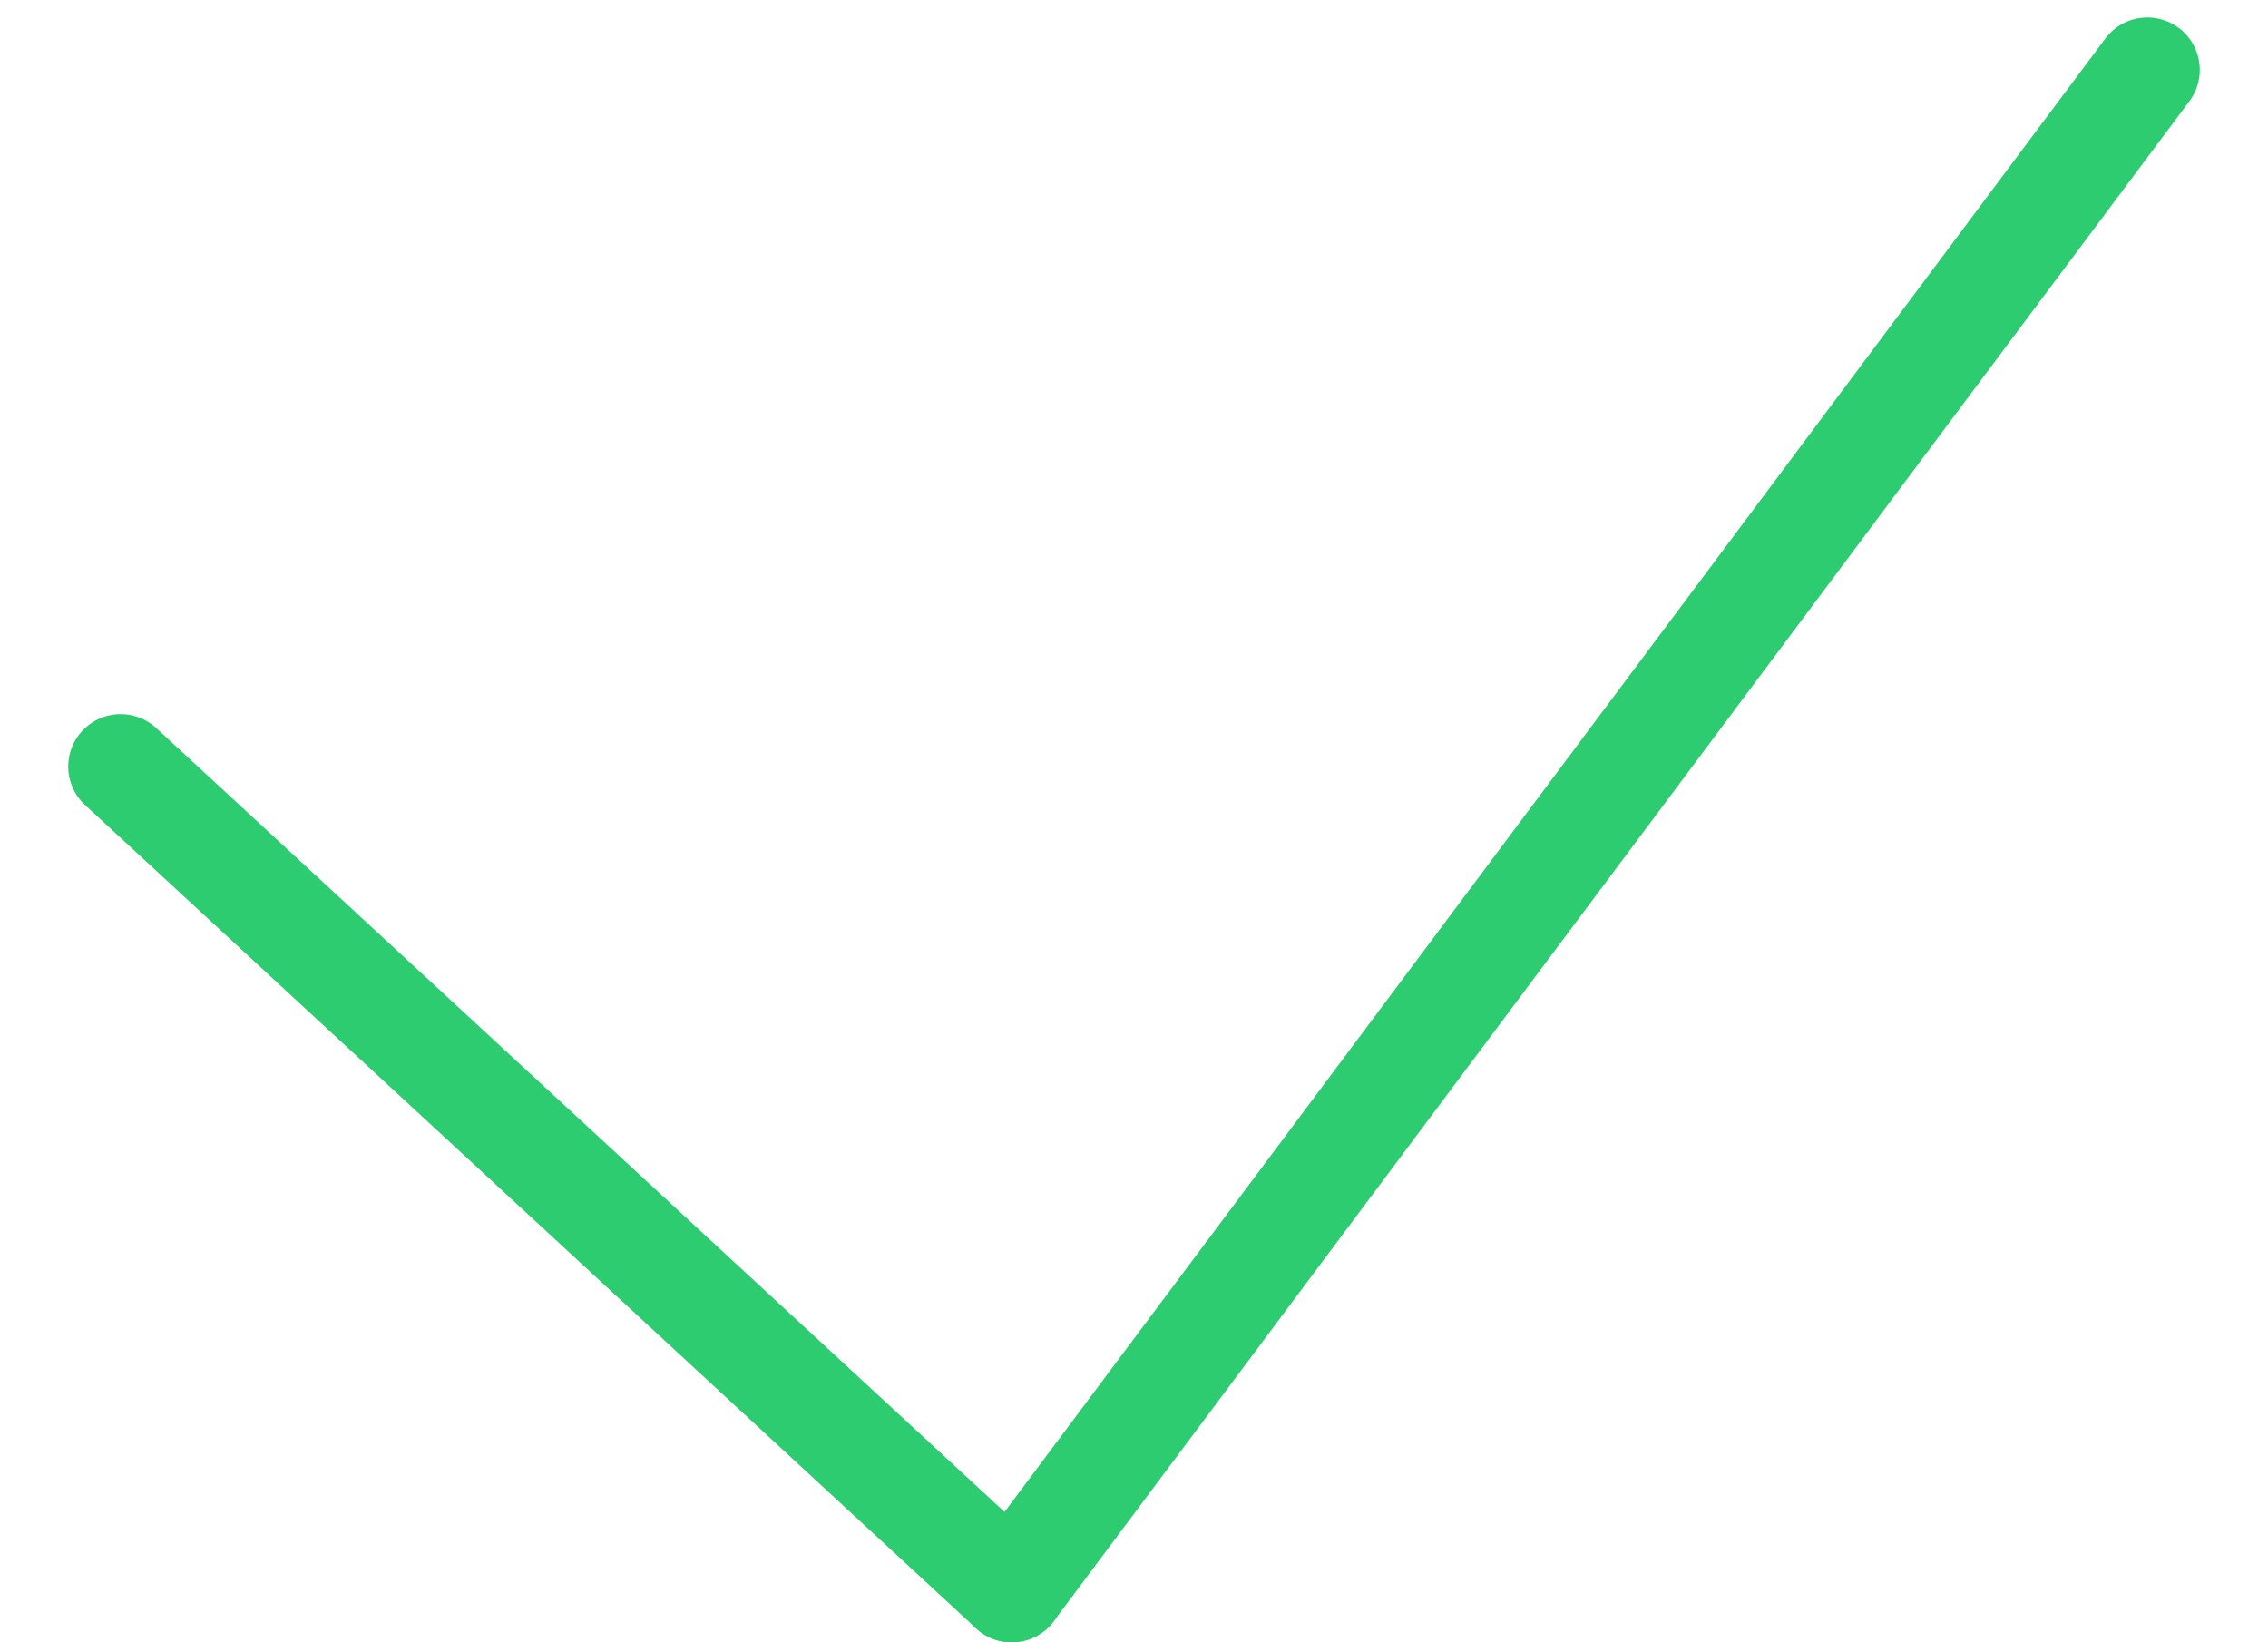 <?xml version="1.0" encoding="UTF-8" standalone="no"?>
<svg width="29px" height="21px" viewBox="0 0 62 47" version="1.1" xmlns="http://www.w3.org/2000/svg" xmlns:xlink="http://www.w3.org/1999/xlink" xmlns:sketch="http://www.bohemiancoding.com/sketch/ns">
    <!-- Generator: Sketch 3.2.2 (9983) - http://www.bohemiancoding.com/sketch -->
    <title>big-green-tick</title>
    <desc>Created with Sketch.</desc>
    <defs></defs>
    <g id="Page-1" stroke="none" stroke-width="1" fill="none" fill-rule="evenodd" sketch:type="MSPage">
        <g id="02-OVERVIEW" sketch:type="MSArtboardGroup" transform="translate(-285, -892)" stroke="#2ECC71" stroke-width="3" stroke-linecap="round" stroke-linejoin="round">
            <g id="big-green-tick" sketch:type="MSLayerGroup" transform="translate(287, 894)">
                <path d="M25.5,43.5 L58,0" id="Path" sketch:type="MSShapeGroup"></path>
                <path d="M0,19.937 L25.5,43.5" id="Path" sketch:type="MSShapeGroup"></path>
            </g>
        </g>
    </g>
</svg>
